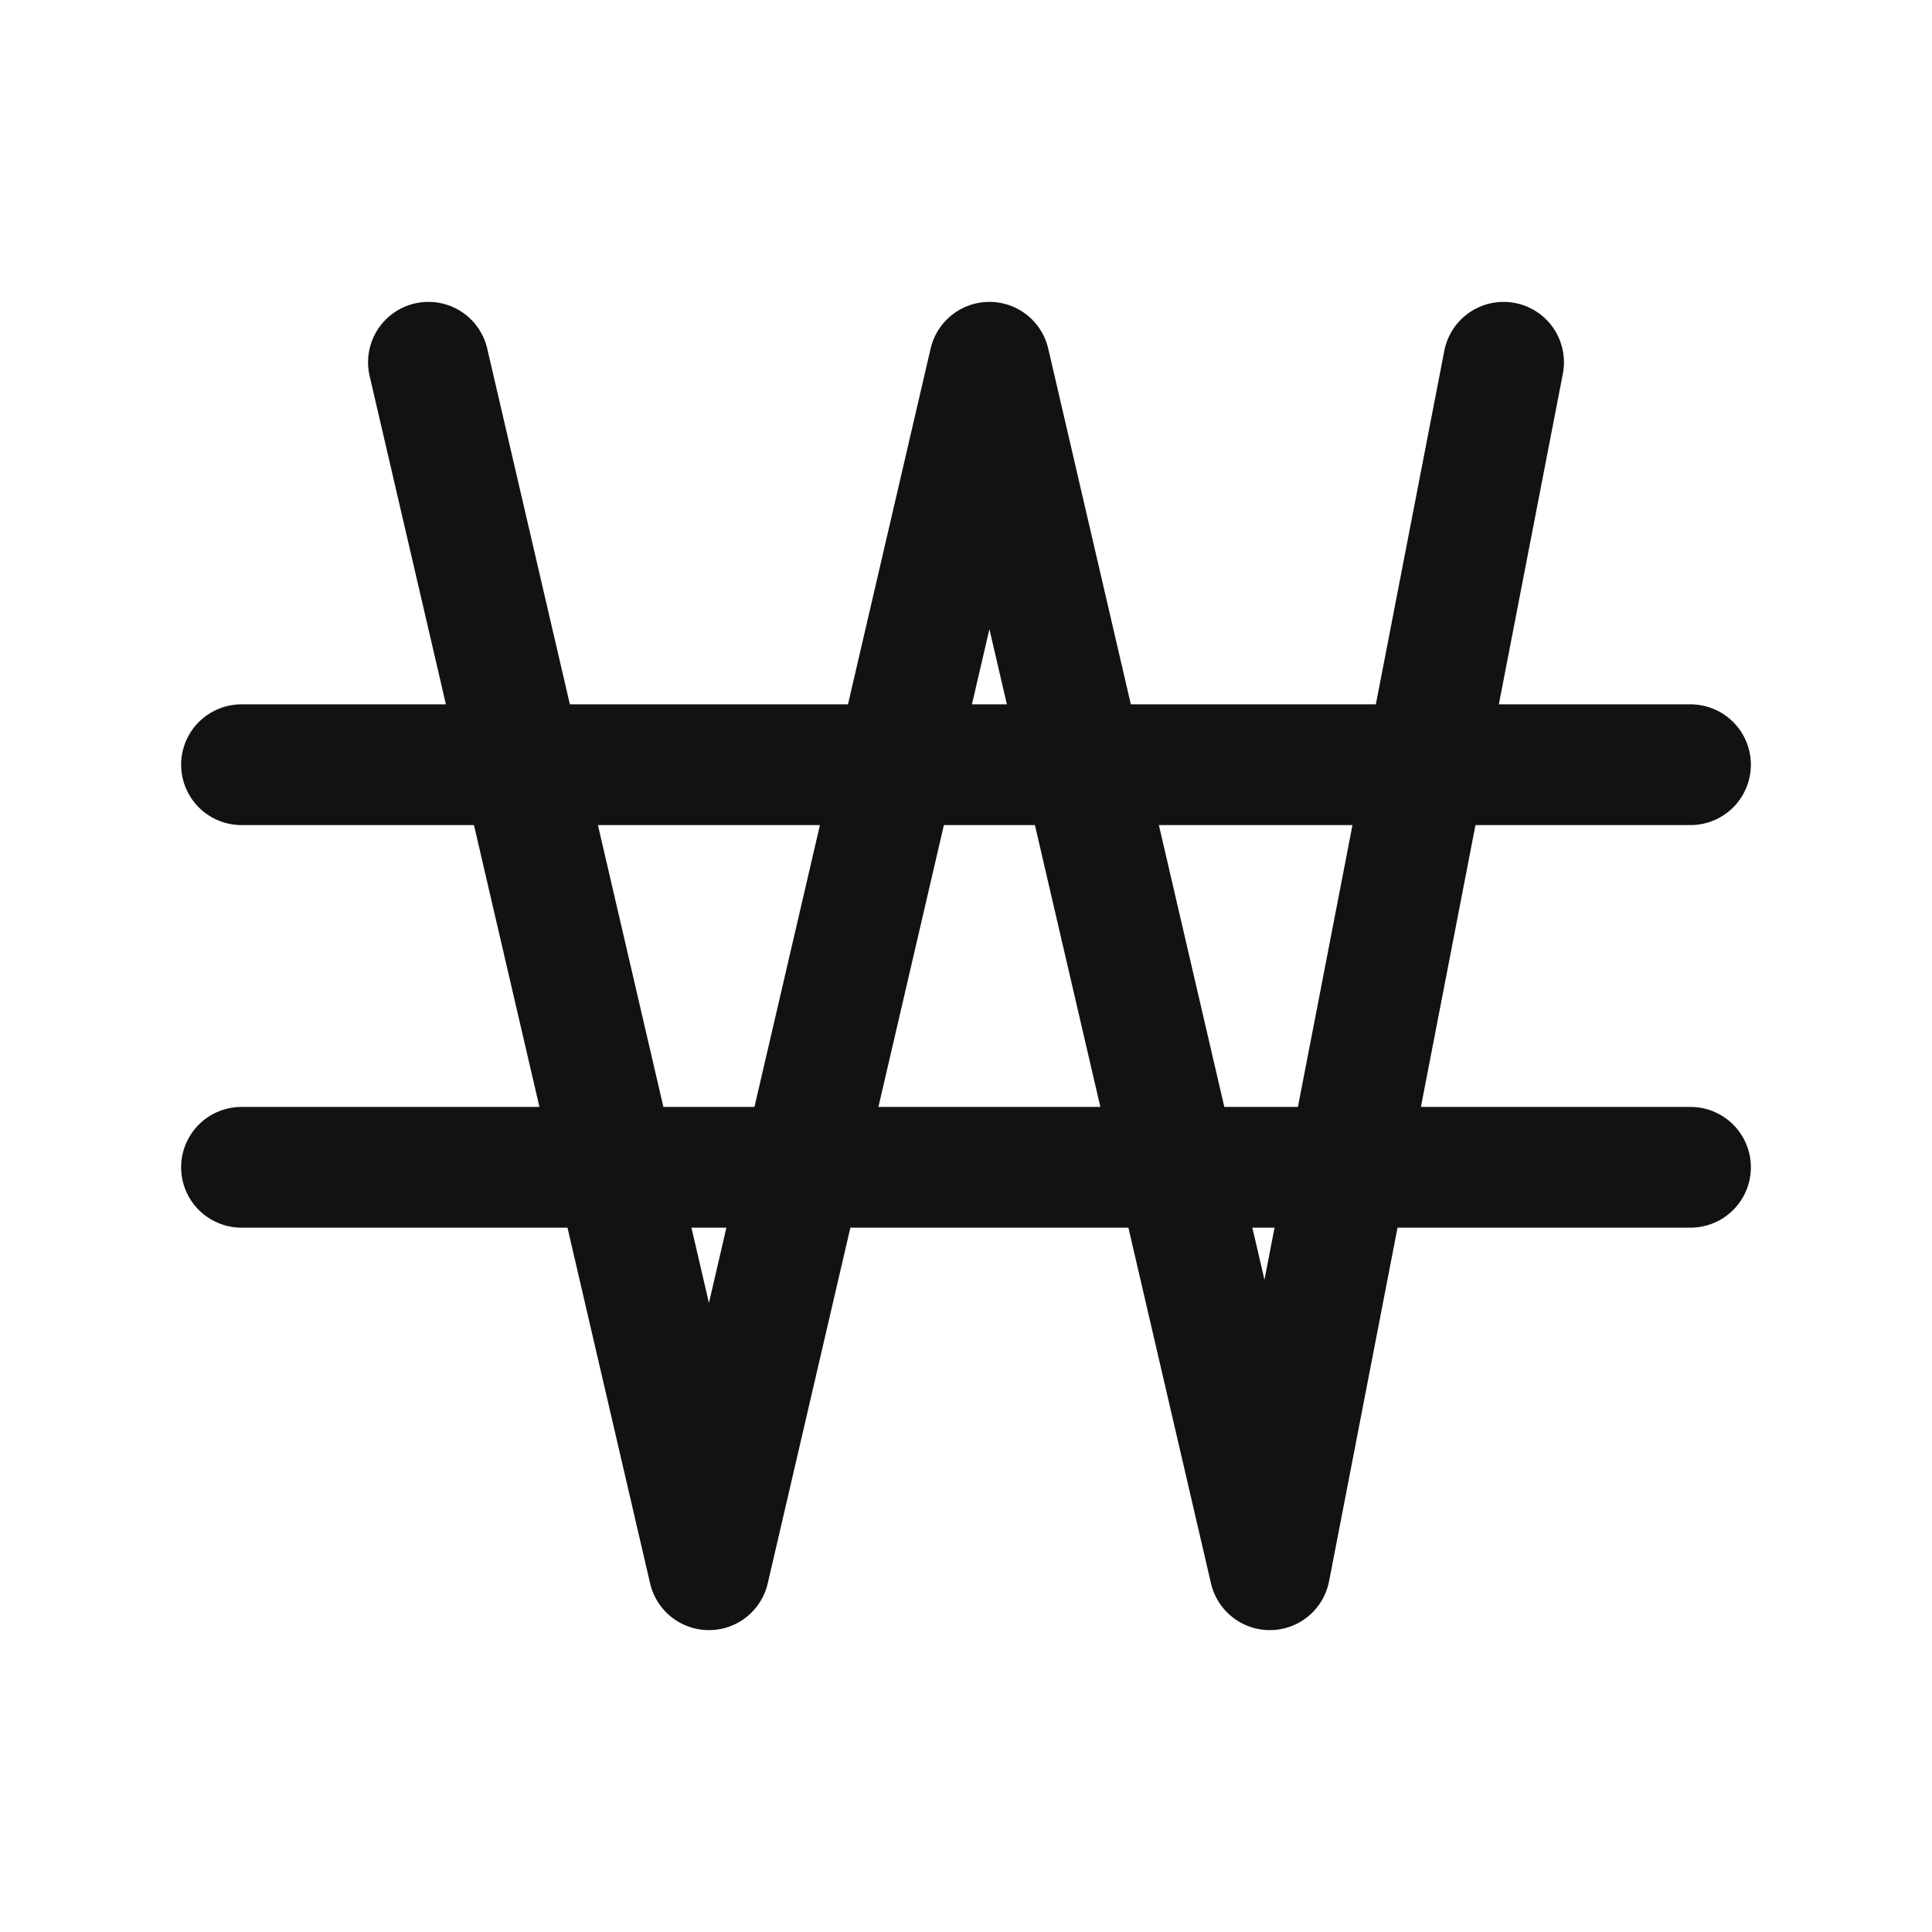 <svg xmlns='http://www.w3.org/2000/svg' width='16' height='16' class='icon-svg'><path fill='none' stroke='#121212' stroke-linecap='round' stroke-linejoin='round' d='m3.548 3 2.323 10L8.194 3l2.322 10 1.936-10M2 6.333h12M2 9.667h12'/></svg>